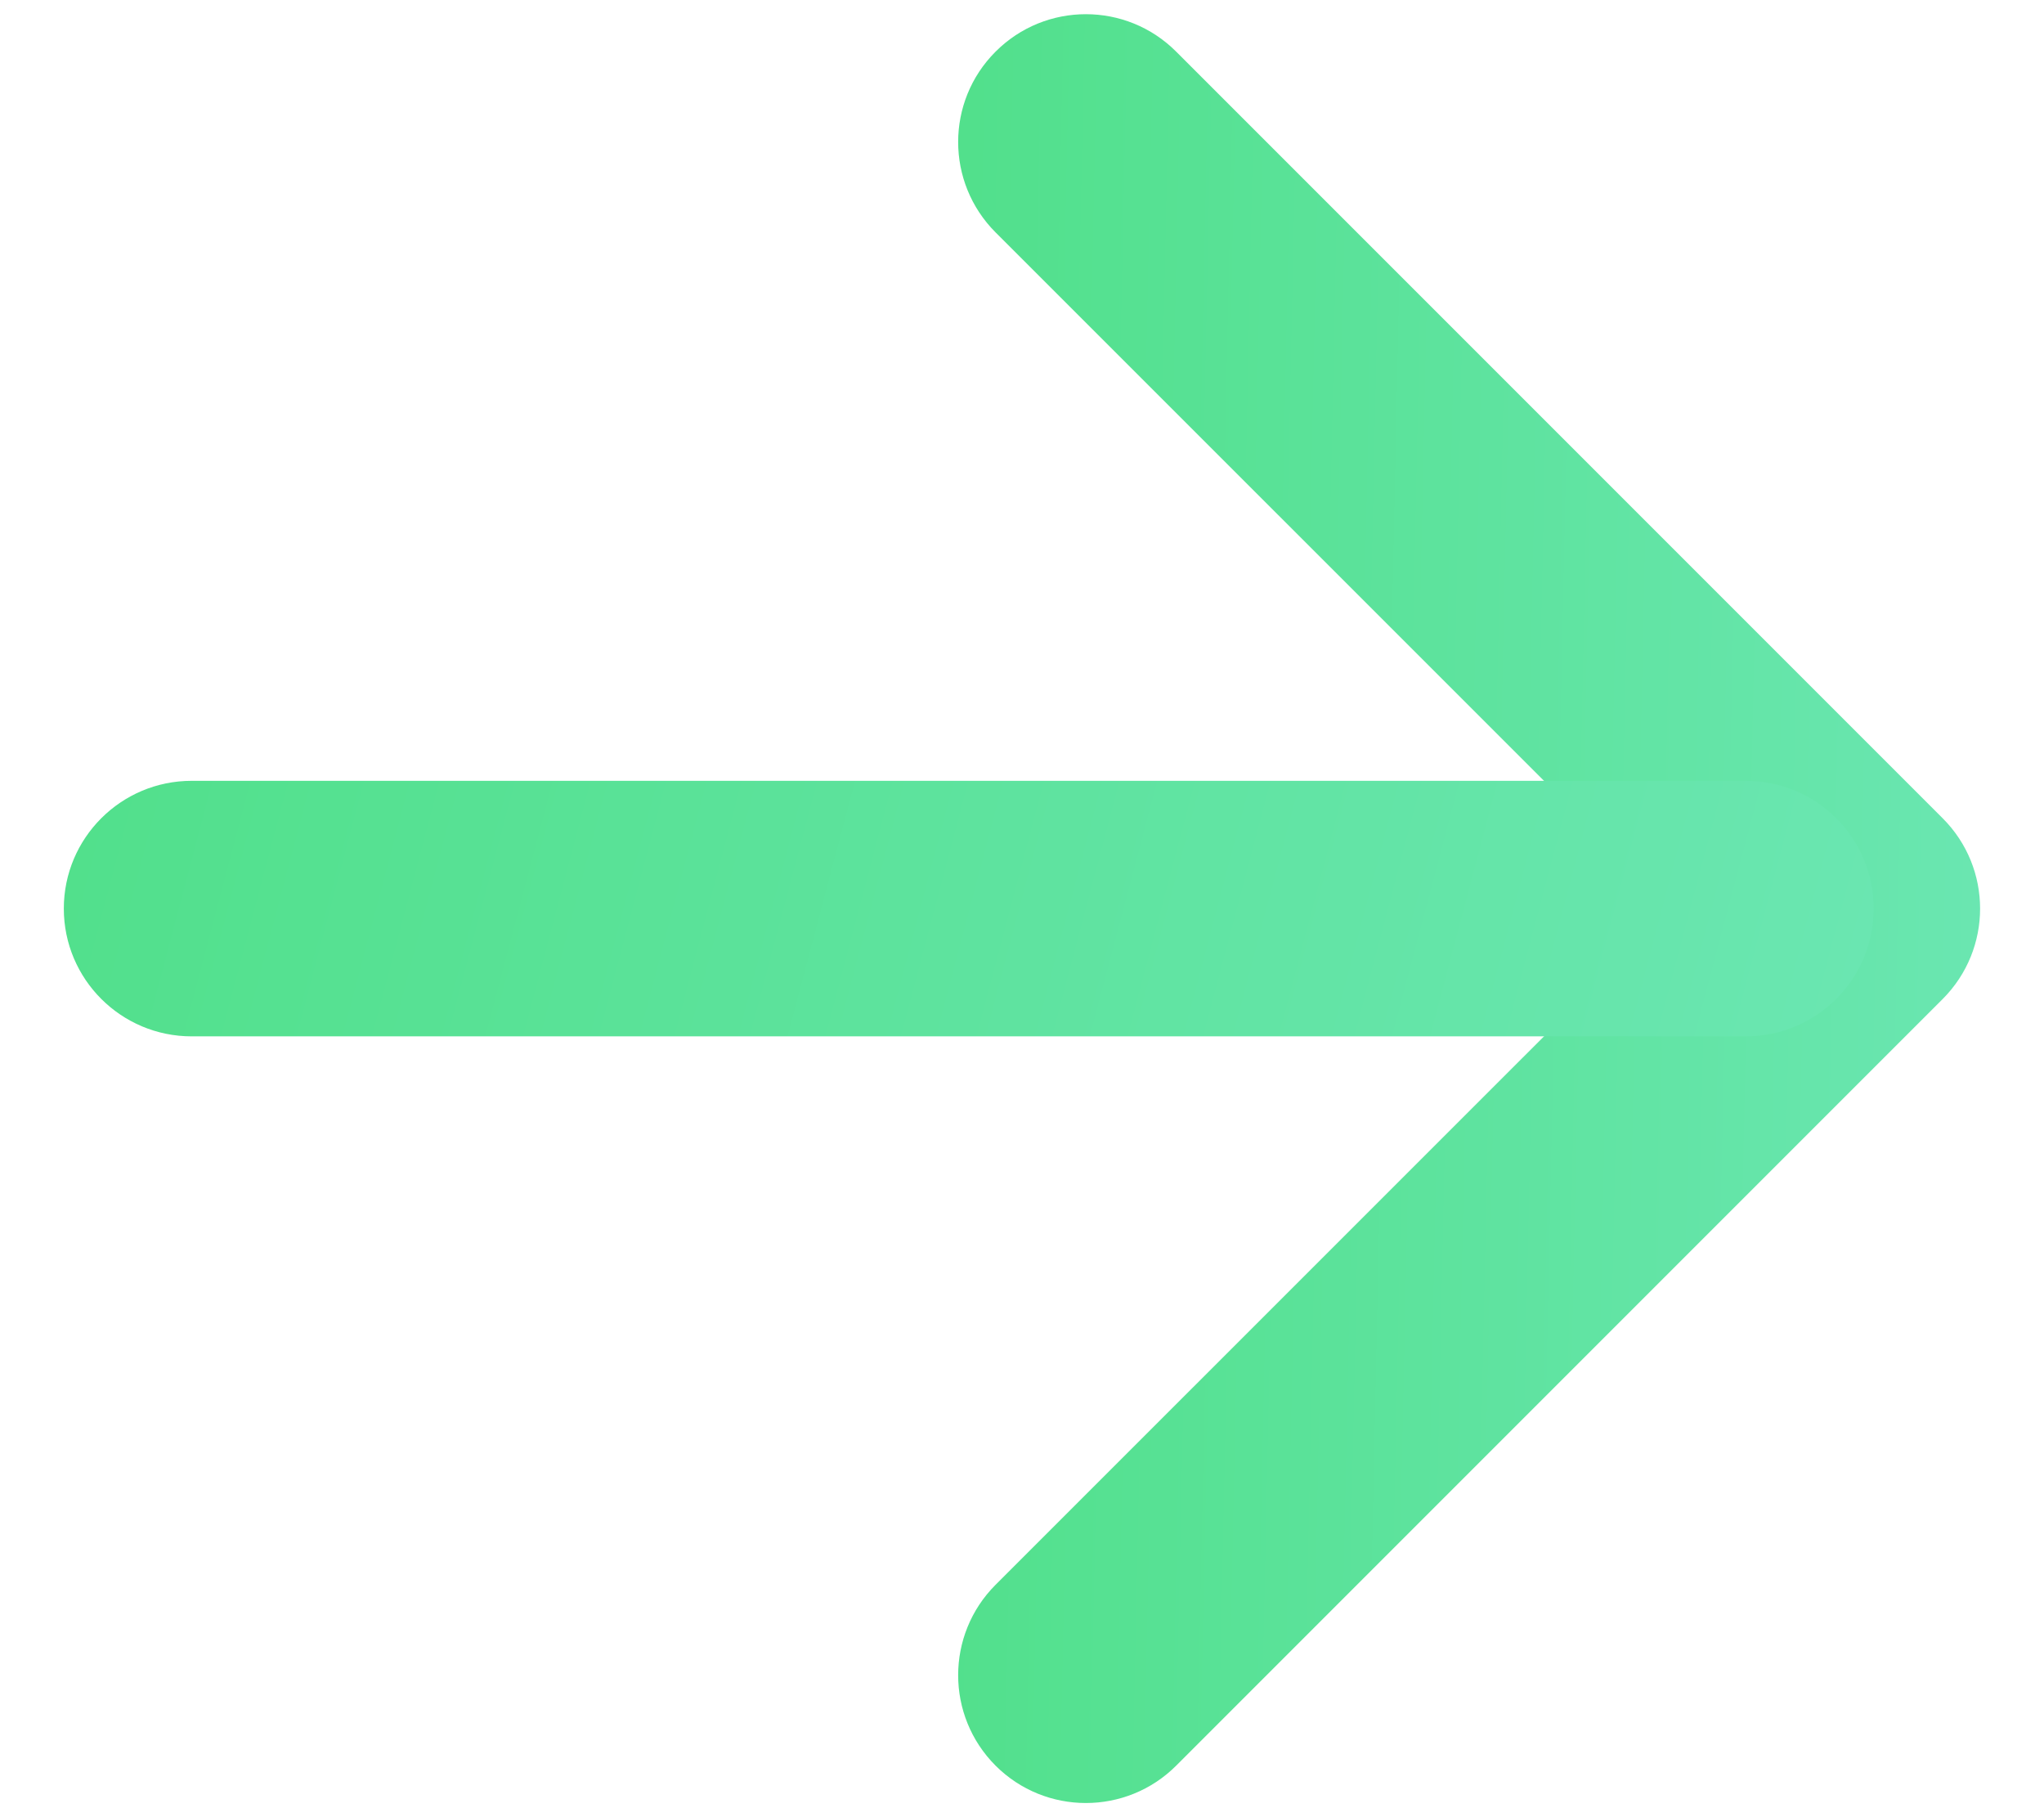 <svg width="18" height="16" viewBox="0 0 18 16" fill="none" xmlns="http://www.w3.org/2000/svg">
<path fill-rule="evenodd" clip-rule="evenodd" d="M8.767 0.455C9.206 0.015 9.919 0.015 10.358 0.455L17.108 7.205C17.547 7.644 17.547 8.356 17.108 8.796L10.358 15.546C9.919 15.985 9.206 15.985 8.767 15.546C8.328 15.106 8.328 14.394 8.767 13.954L14.722 8L8.767 2.046C8.328 1.606 8.328 0.894 8.767 0.455Z" fill="url(#paint0_linear_513_624)"/>
<path fill-rule="evenodd" clip-rule="evenodd" d="M0.562 8C0.562 7.379 1.066 6.875 1.688 6.875H15.375C15.996 6.875 16.5 7.379 16.5 8C16.5 8.621 15.996 9.125 15.375 9.125H1.688C1.066 9.125 0.562 8.621 0.562 8Z" fill="url(#paint1_linear_513_624)"/>
<defs>
<linearGradient id="paint0_linear_513_624" x1="5.656" y1="-2.172" x2="19.18" y2="-1.883" gradientUnits="userSpaceOnUse">
<stop stop-color="#4ADE80"/>
<stop offset="1" stop-color="#6EE7B7"/>
</linearGradient>
<linearGradient id="paint1_linear_513_624" x1="-4.364" y1="6.547" x2="18.03" y2="12.47" gradientUnits="userSpaceOnUse">
<stop stop-color="#4ADE80"/>
<stop offset="1" stop-color="#6EE7B7"/>
</linearGradient>
</defs>
</svg>
